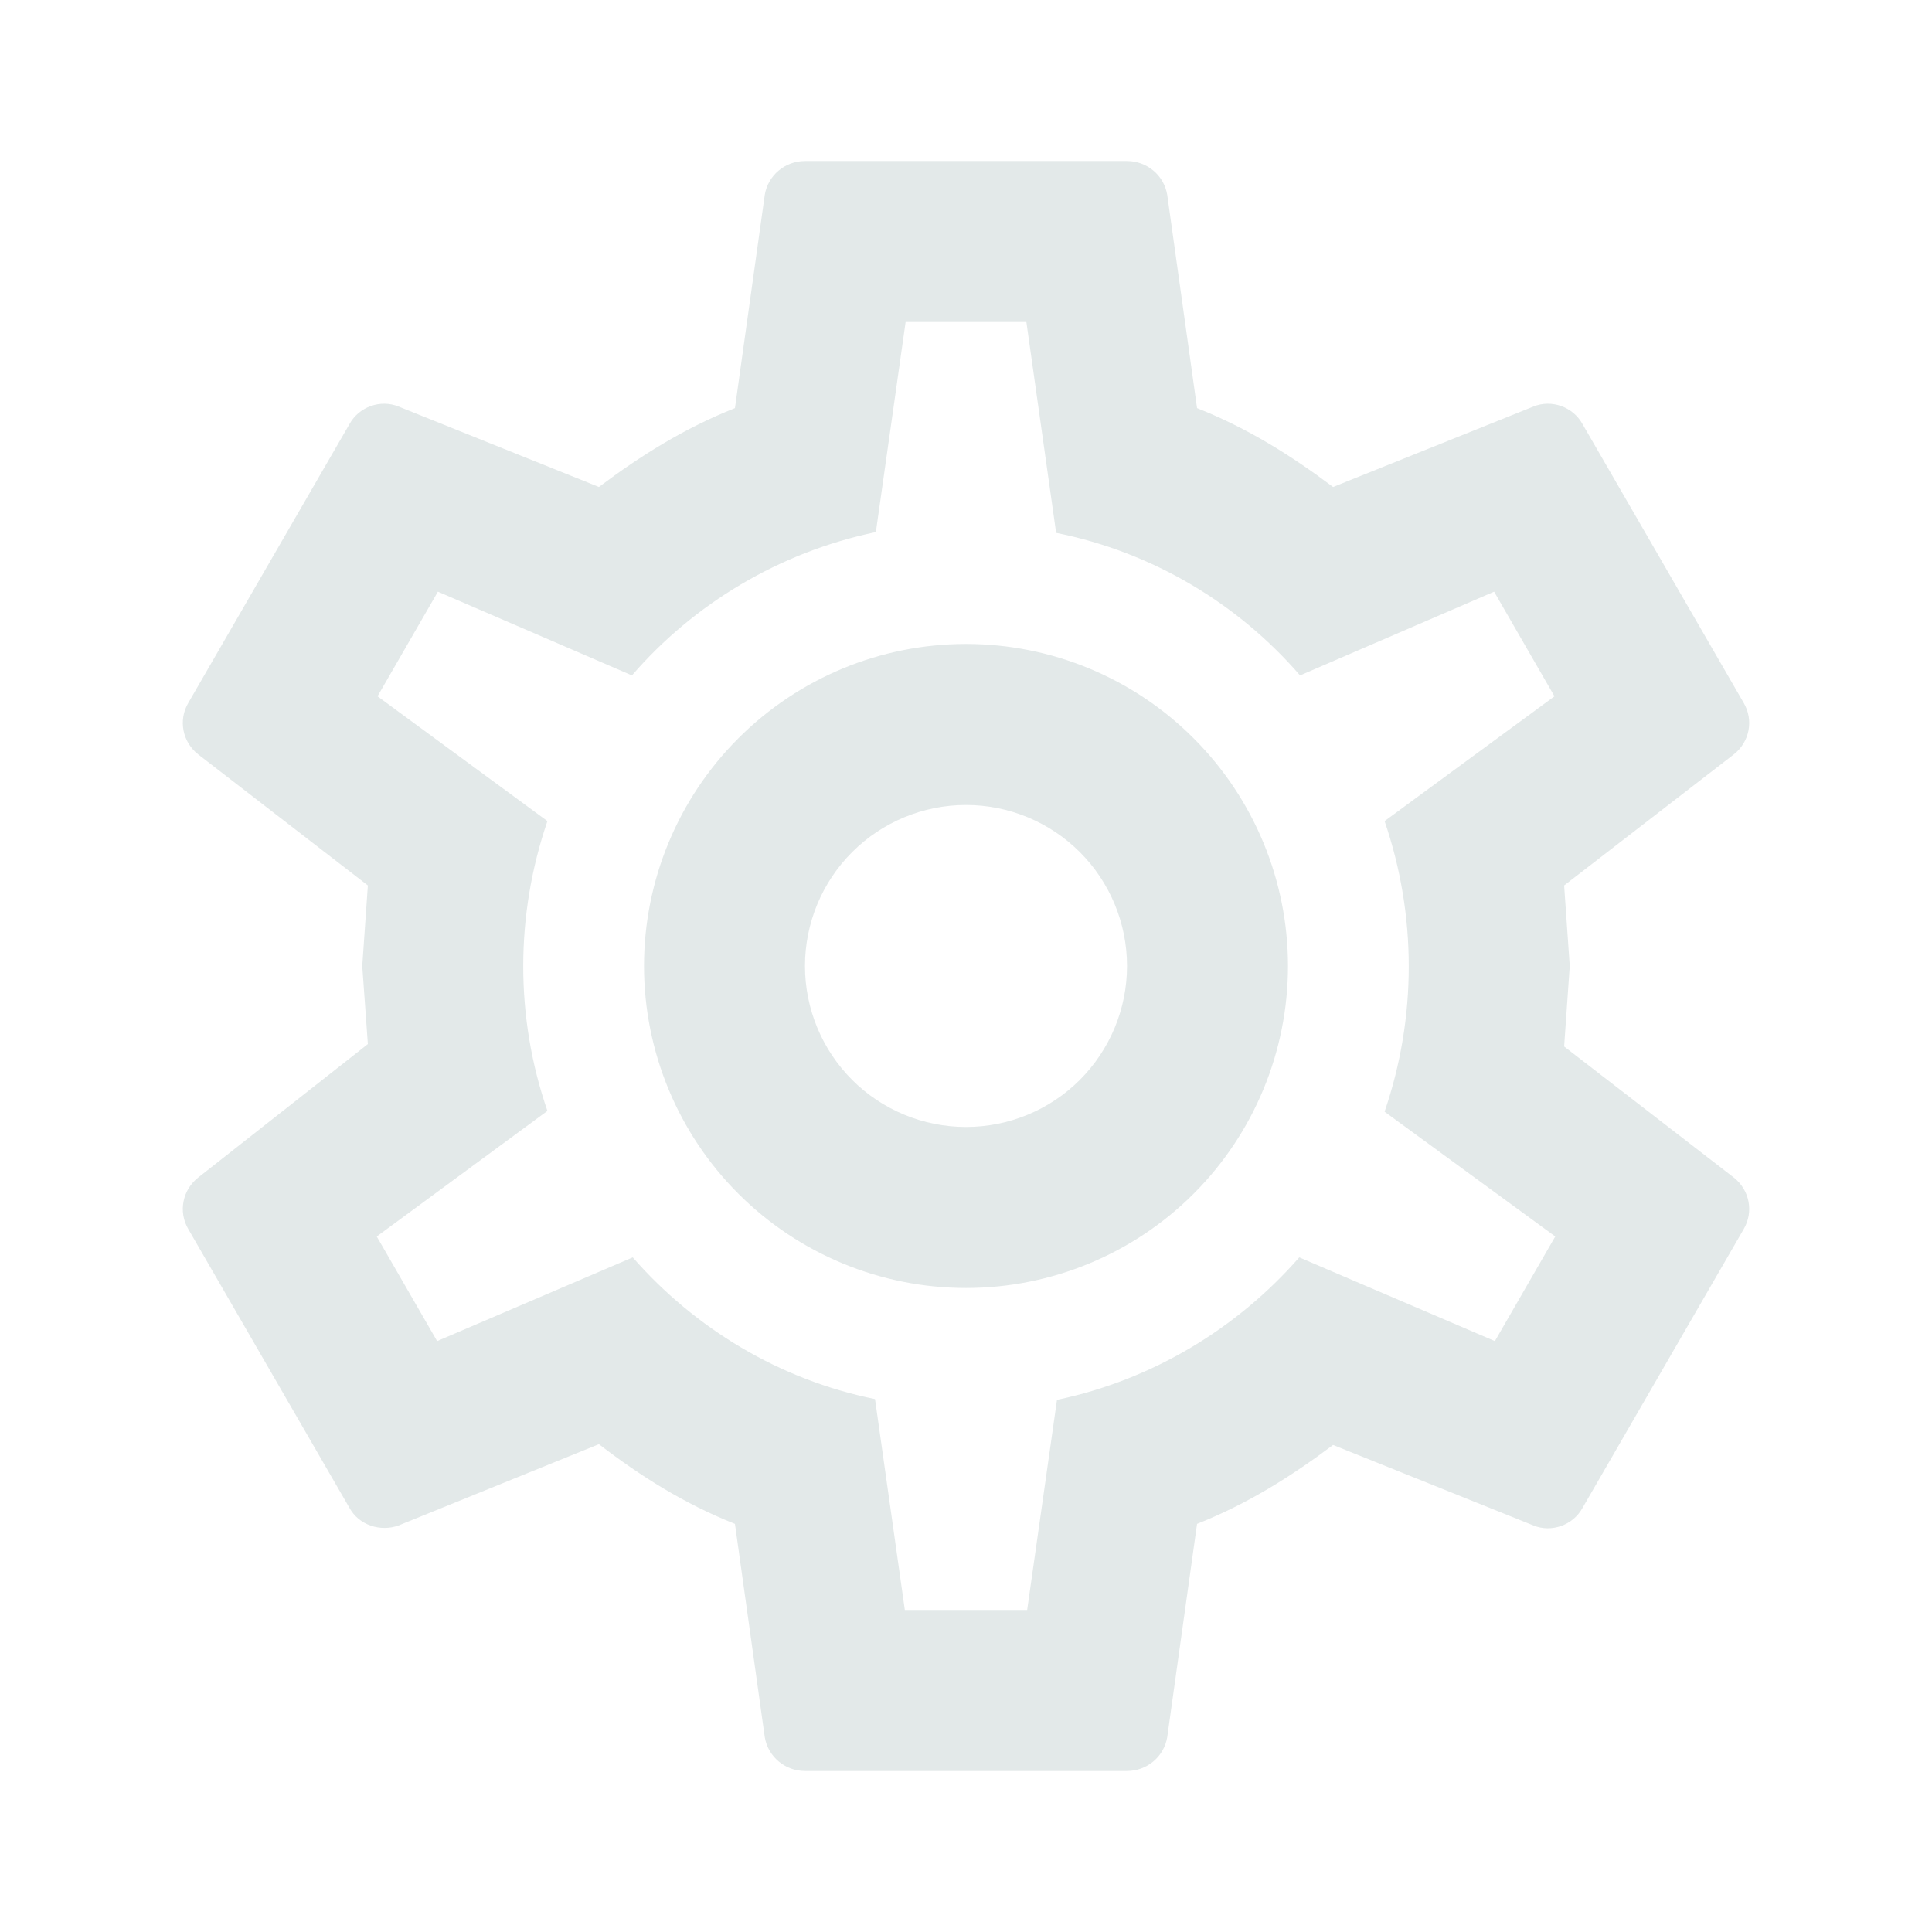 <svg width="32" height="32" viewBox="0 0 32 32" fill="none" xmlns="http://www.w3.org/2000/svg">
<path d="M16 10.666C17.415 10.666 18.771 11.228 19.771 12.229C20.771 13.229 21.333 14.585 21.333 16C21.333 17.414 20.771 18.771 19.771 19.771C18.771 20.771 17.415 21.333 16 21.333C14.585 21.333 13.229 20.771 12.229 19.771C11.229 18.771 10.667 17.414 10.667 16C10.667 14.585 11.229 13.229 12.229 12.229C13.229 11.228 14.585 10.666 16 10.666ZM16 13.333C15.293 13.333 14.614 13.614 14.114 14.114C13.614 14.614 13.333 15.293 13.333 16C13.333 16.707 13.614 17.385 14.114 17.886C14.614 18.386 15.293 18.666 16 18.666C16.707 18.666 17.386 18.386 17.886 17.886C18.386 17.385 18.667 16.707 18.667 16C18.667 15.293 18.386 14.614 17.886 14.114C17.386 13.614 16.707 13.333 16 13.333ZM13.333 29.333C13 29.333 12.72 29.093 12.667 28.773L12.173 25.24C11.333 24.907 10.613 24.453 9.92 23.92L6.6 25.267C6.307 25.373 5.947 25.267 5.787 24.973L3.12 20.36C2.947 20.067 3.027 19.706 3.28 19.506L6.093 17.293L6 16L6.093 14.666L3.28 12.493C3.027 12.293 2.947 11.933 3.12 11.64L5.787 7.027C5.947 6.733 6.307 6.613 6.6 6.733L9.92 8.066C10.613 7.546 11.333 7.093 12.173 6.76L12.667 3.227C12.72 2.906 13 2.667 13.333 2.667H18.667C19 2.667 19.28 2.906 19.333 3.227L19.827 6.76C20.667 7.093 21.387 7.546 22.08 8.066L25.4 6.733C25.693 6.613 26.053 6.733 26.213 7.027L28.88 11.64C29.053 11.933 28.973 12.293 28.72 12.493L25.907 14.666L26 16L25.907 17.333L28.72 19.506C28.973 19.706 29.053 20.067 28.88 20.36L26.213 24.973C26.053 25.267 25.693 25.387 25.4 25.267L22.08 23.933C21.387 24.453 20.667 24.907 19.827 25.24L19.333 28.773C19.28 29.093 19 29.333 18.667 29.333H13.333ZM15 5.333L14.507 8.813C12.907 9.146 11.493 10 10.467 11.187L7.253 9.8L6.253 11.533L9.067 13.6C8.533 15.16 8.533 16.853 9.067 18.4L6.24 20.48L7.24 22.213L10.48 20.826C11.507 22 12.907 22.853 14.493 23.173L14.987 26.666H17.013L17.507 23.186C19.093 22.853 20.493 22 21.52 20.826L24.76 22.213L25.76 20.48L22.933 18.413C23.467 16.853 23.467 15.16 22.933 13.6L25.747 11.533L24.747 9.8L21.533 11.187C20.507 10 19.093 9.146 17.493 8.826L17 5.333H15Z" fill="#E3E9E9"/>
</svg>
